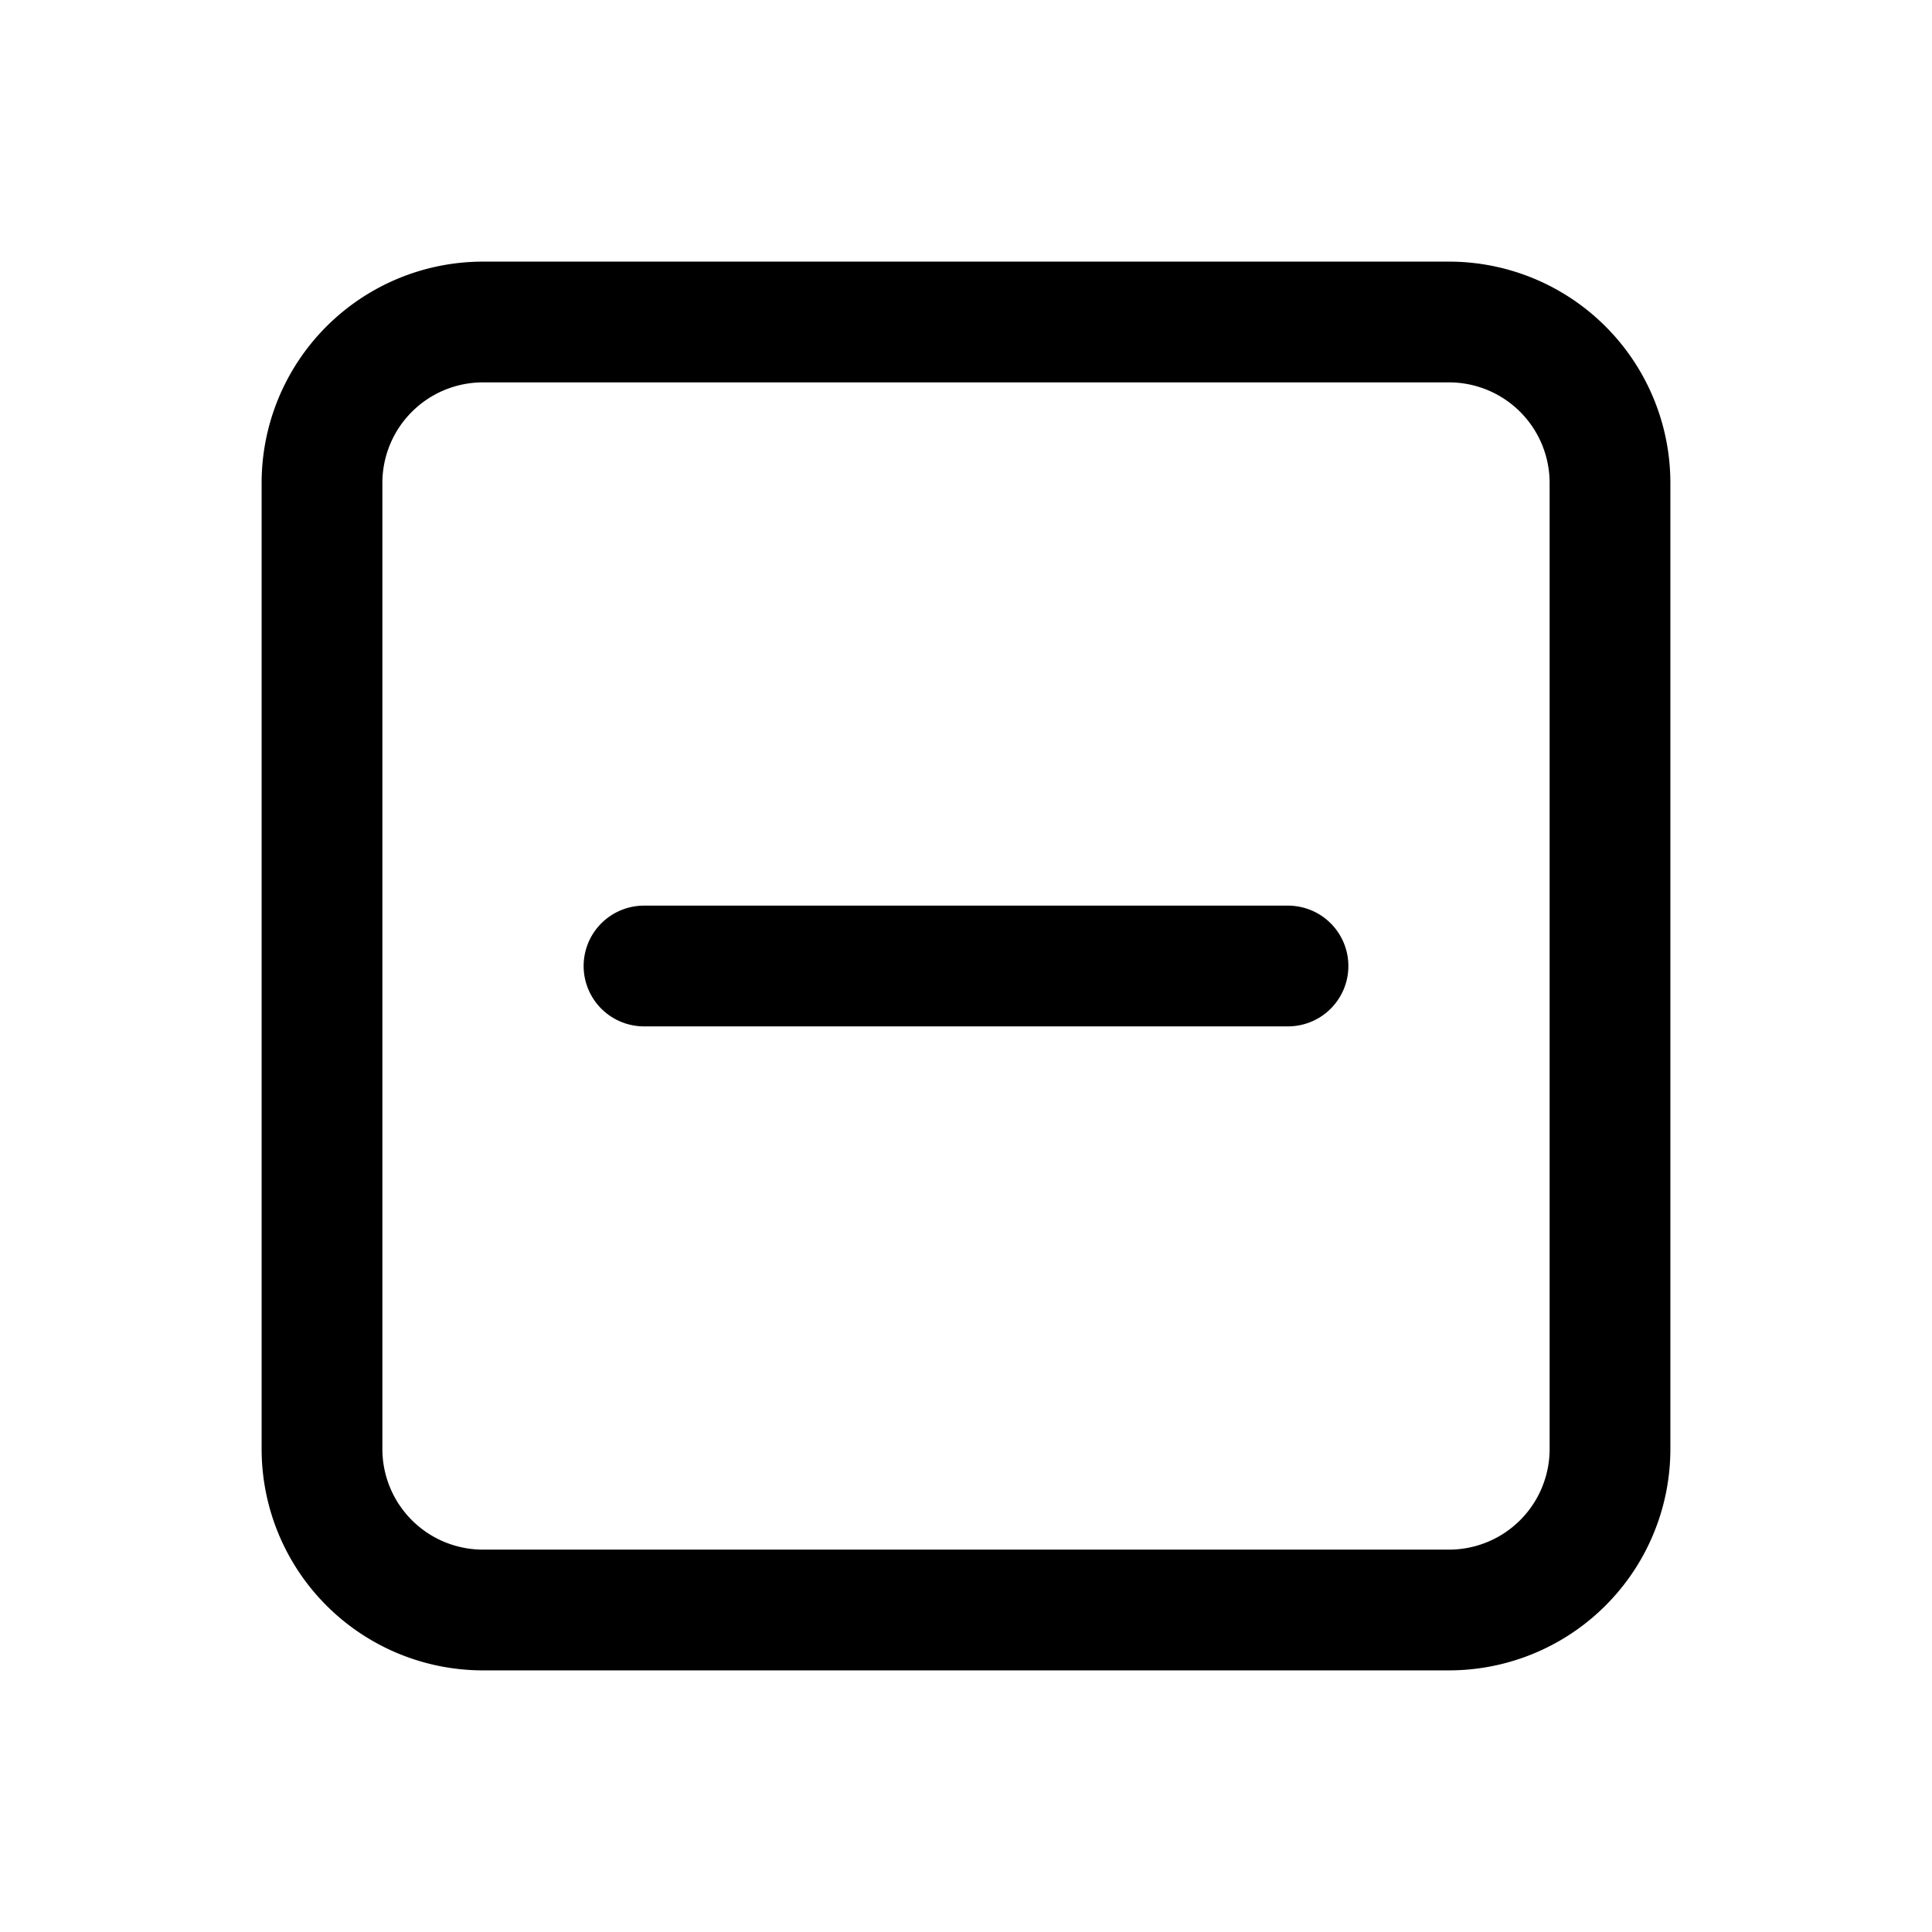 <svg version="1.1" viewBox="0 0 24 24" xmlns="http://www.w3.org/2000/svg"><title>signs minus b</title><g class="nc-icon-wrapper"><g fill="none"><path d="M0 0h24v24H0z"/><path stroke="currentColor" stroke-linecap="round" stroke-linejoin="round" stroke-width="1.5" d="M18 20H6a2 2 0 0 1-2-2V6a2 2 0 0 1 2-2h12a2 2 0 0 1 2 2v12a2 2 0 0 1-2 2z"/><path stroke="currentColor" stroke-linecap="round" stroke-linejoin="round" stroke-width="1.5" d="M16 12H8"/></g></g></svg>